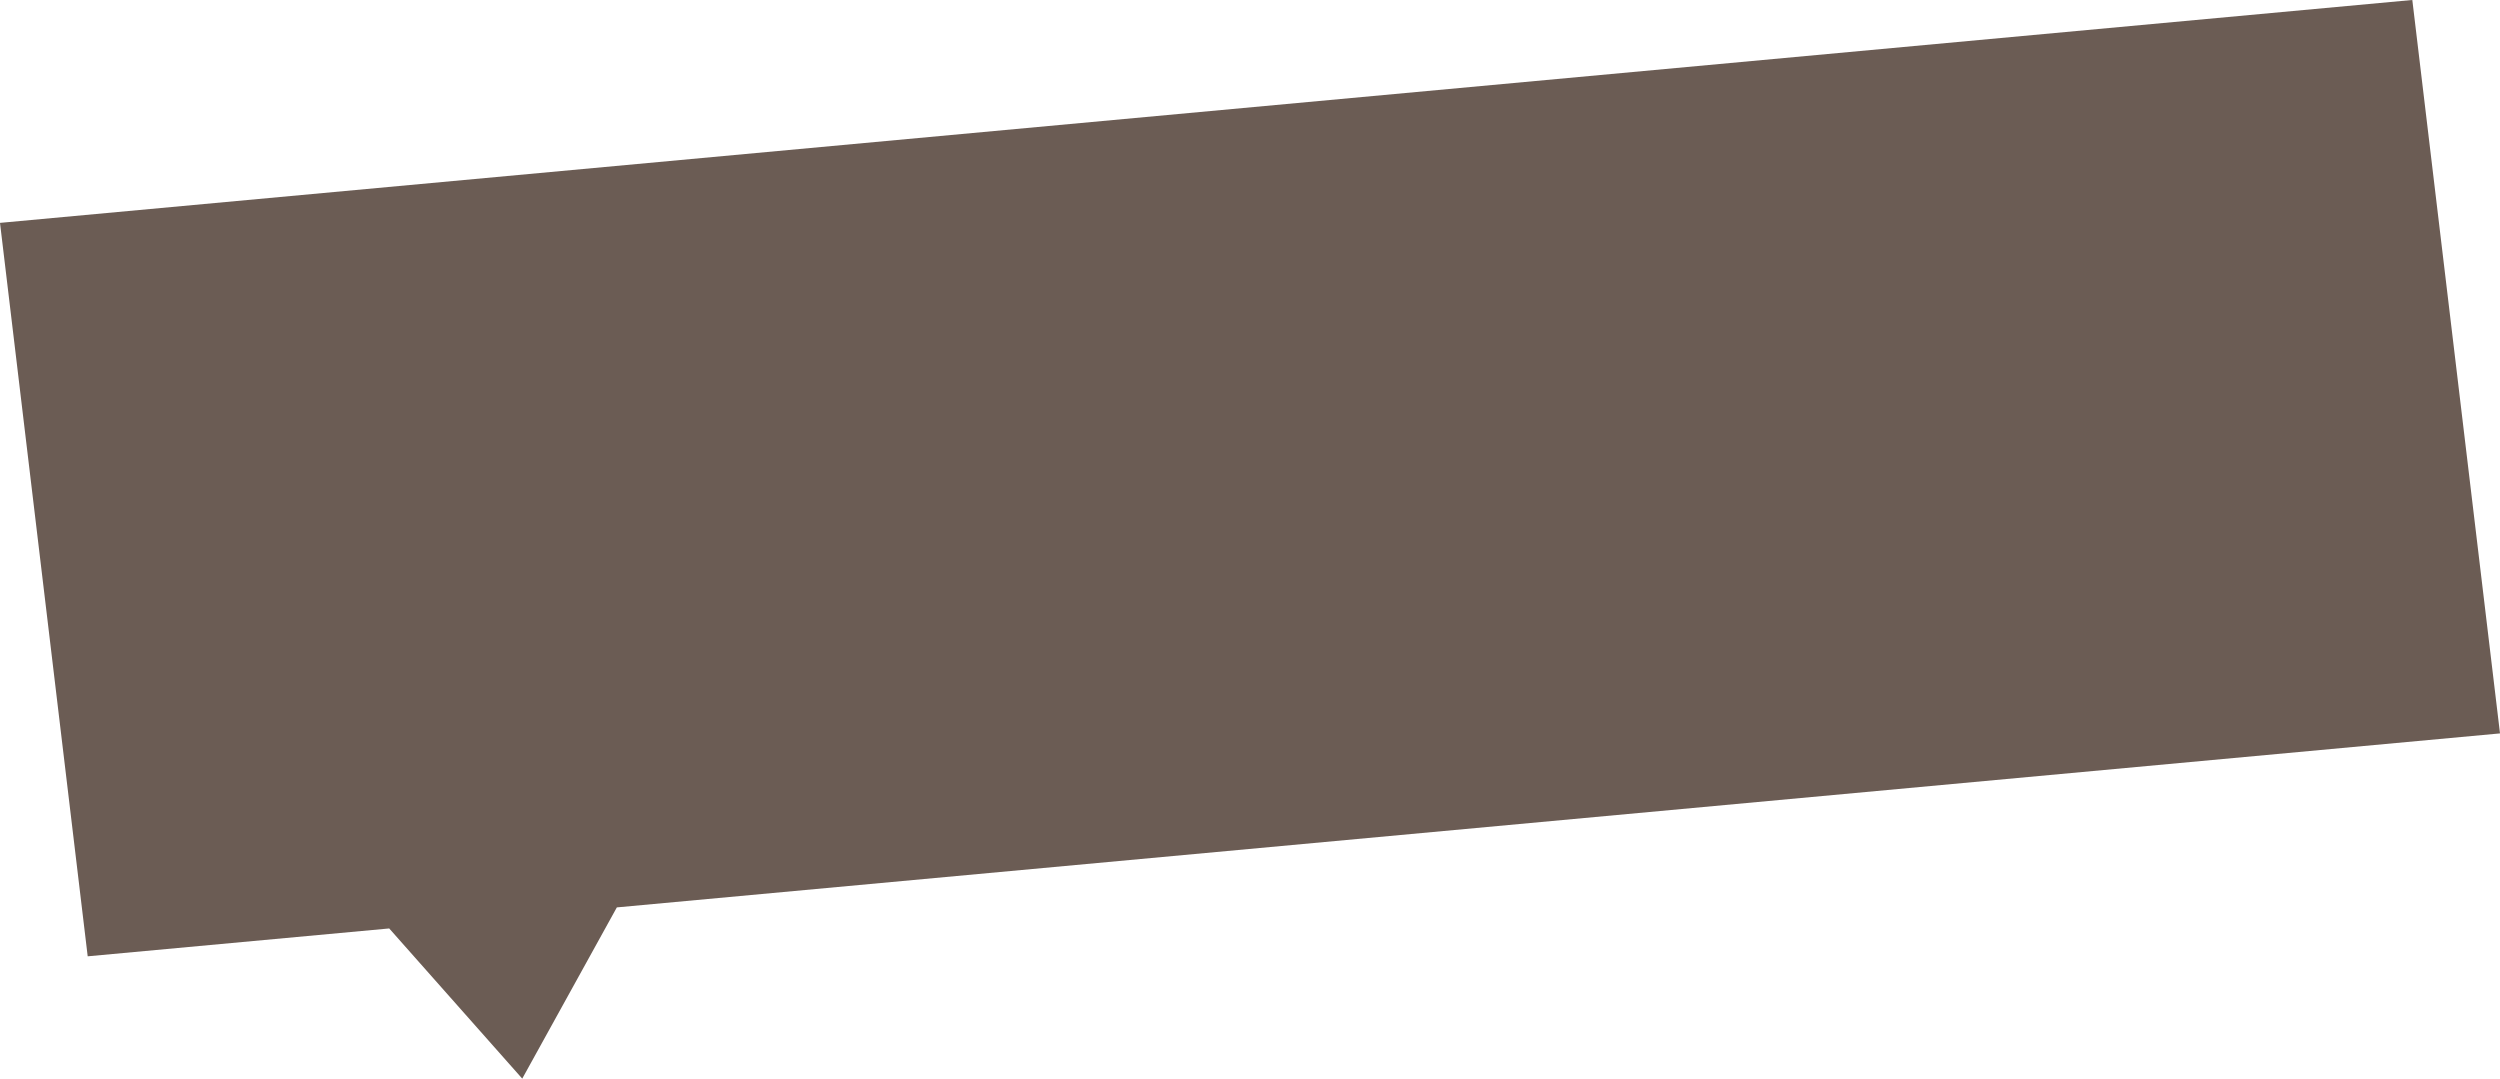 <svg xmlns="http://www.w3.org/2000/svg" width="546.221" height="235.672" viewBox="0 0 546.221 235.672">
  <path id="合体_17" data-name="合体 17" d="M-4192.962,14117.723l-65.878,6.087L-4278,13963.563l527.062-48.7,19.159,160.246-411.448,38.014-20.669,37.412Z" transform="translate(4278 -13914.868)" fill="#6b5c54"/>
</svg>
